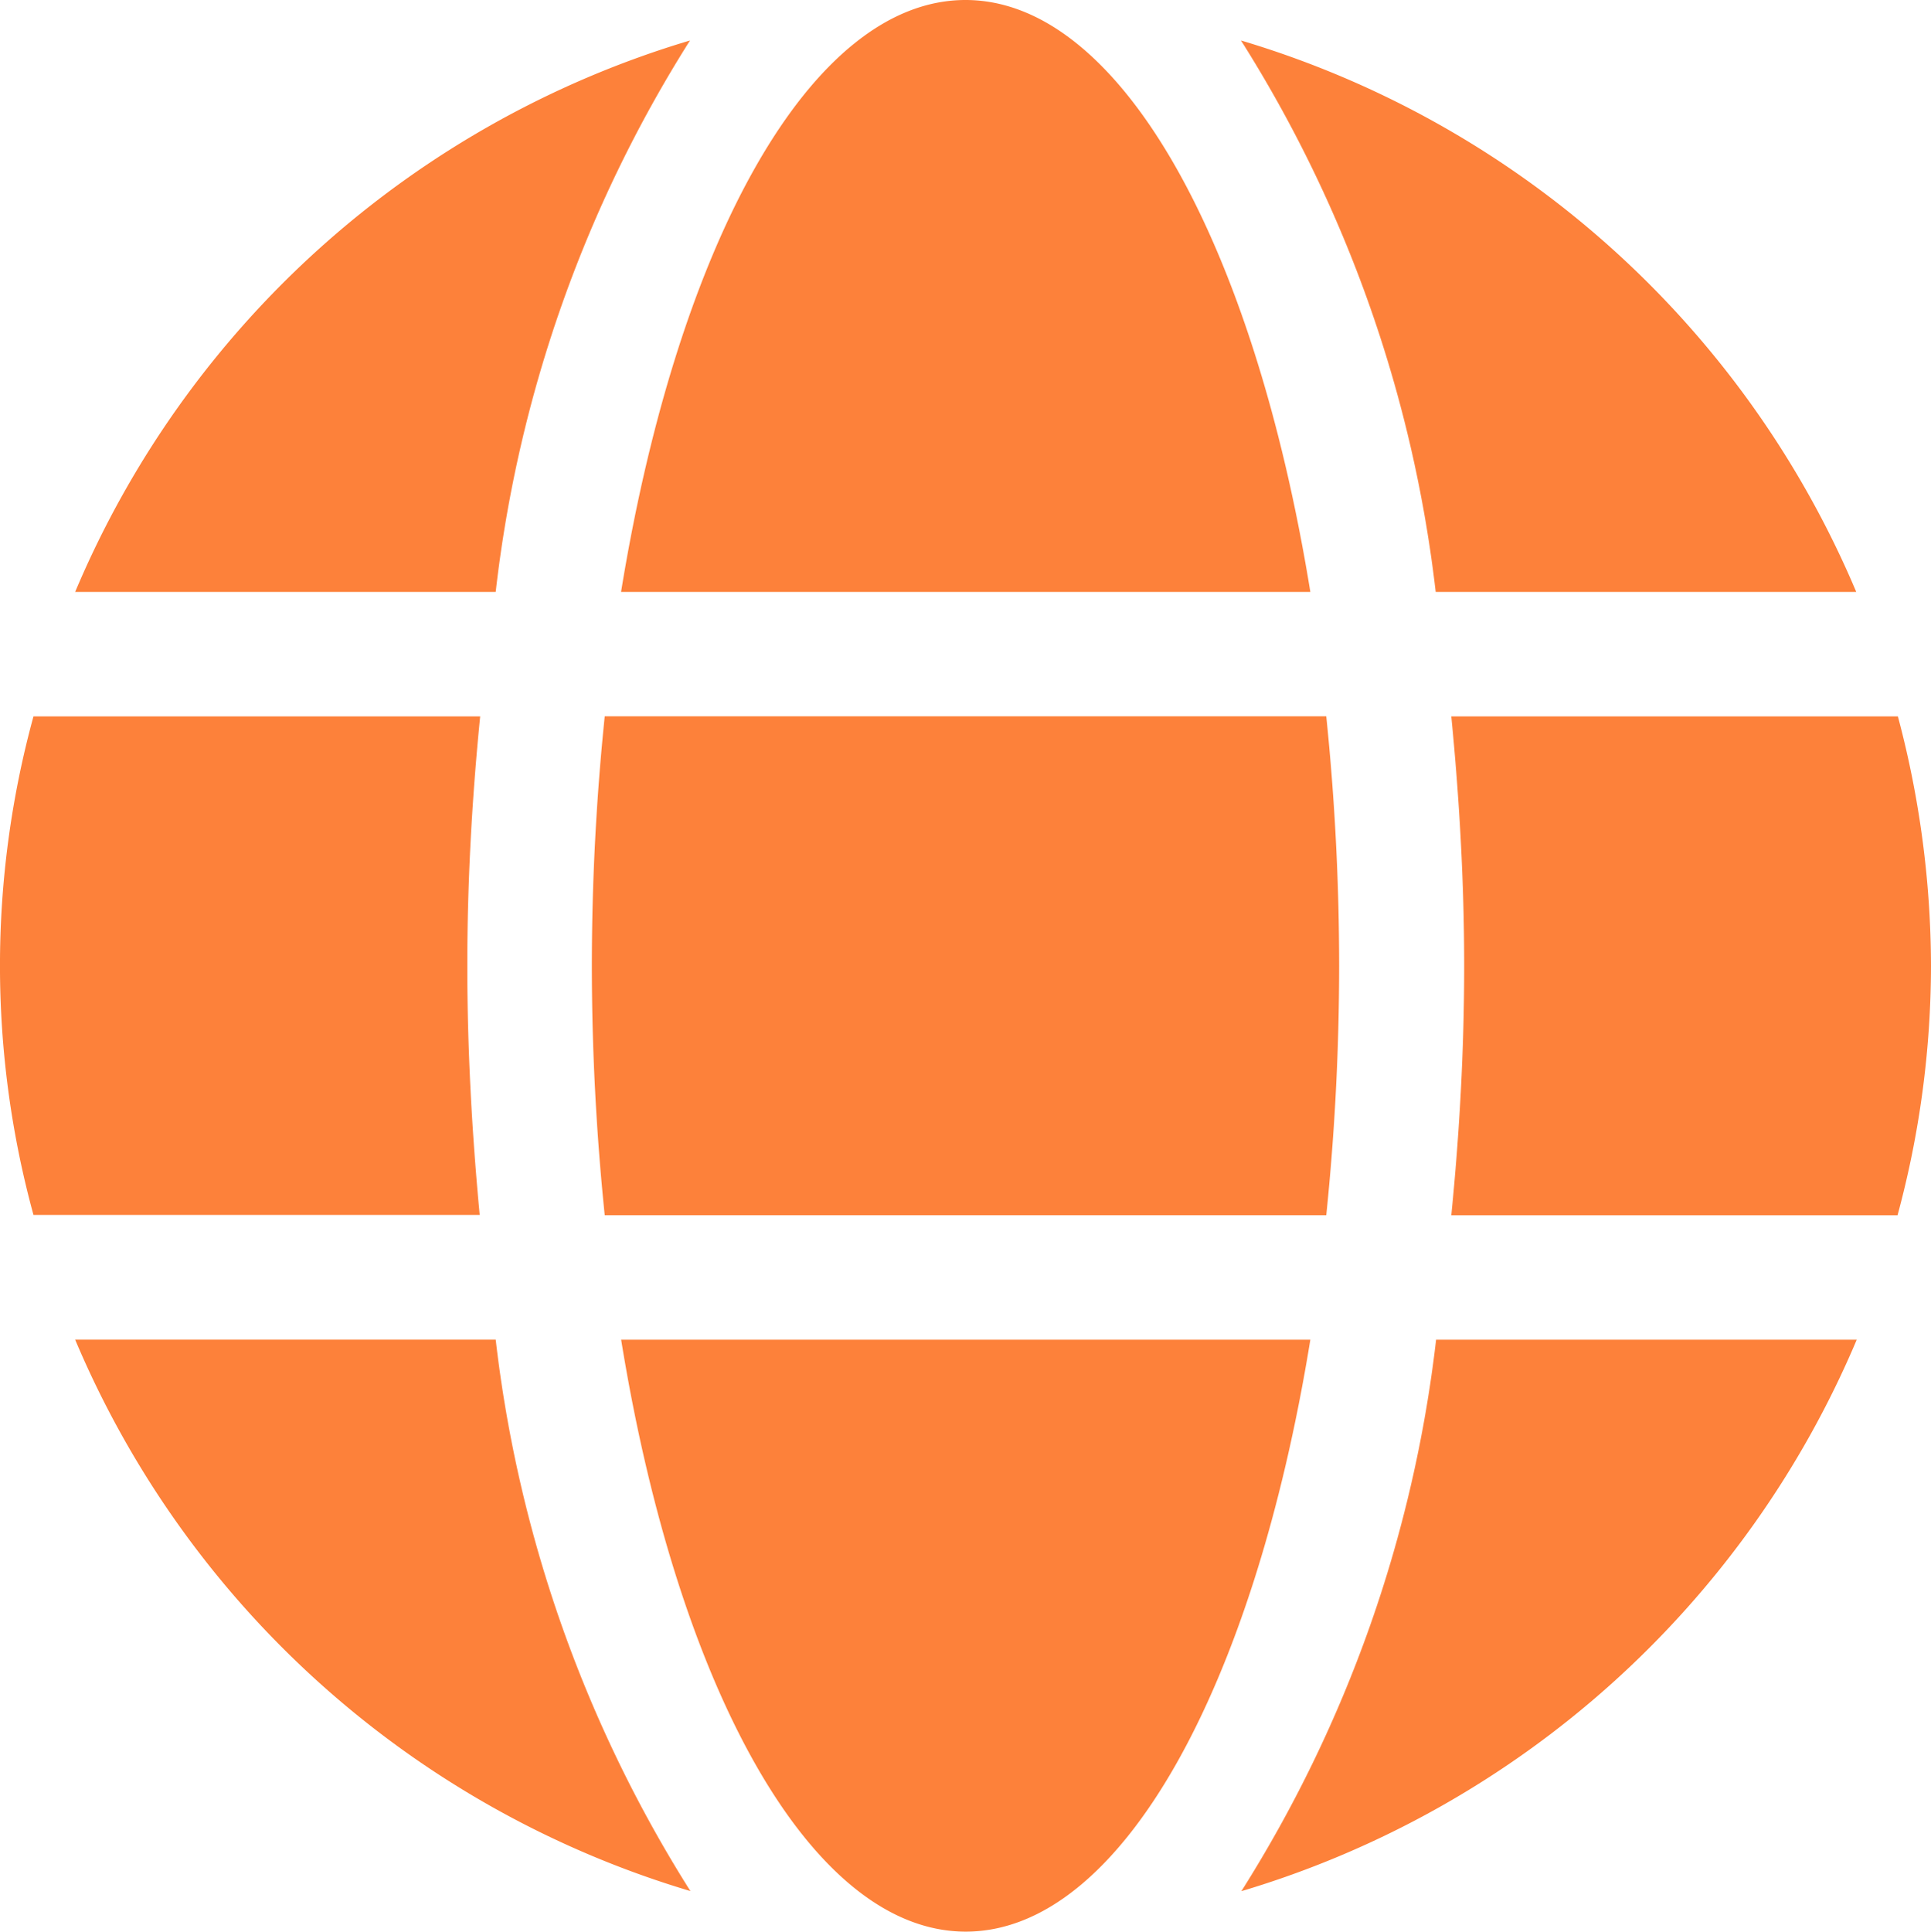 <svg xmlns="http://www.w3.org/2000/svg" width="24" height="24.005" viewBox="0 0 24 24.005"><path d="M16.286,7.919C15.584,3.6,13.929.563,12,.563S8.421,3.6,7.719,7.919ZM7.356,12.565a30.335,30.335,0,0,0,.16,3.1h8.968a30.335,30.335,0,0,0,.16-3.1,30.335,30.335,0,0,0-.16-3.1H7.516A30.335,30.335,0,0,0,7.356,12.565ZM23.071,7.919a12.028,12.028,0,0,0-7.647-6.853,16.334,16.334,0,0,1,2.42,6.853ZM8.576,1.066A12.02,12.02,0,0,0,.934,7.919H6.161A16.268,16.268,0,0,1,8.576,1.066Zm15.013,8.4H18.038c.1,1.016.16,2.057.16,3.1s-.058,2.081-.16,3.1h5.546a11.9,11.9,0,0,0,.416-3.1A12.107,12.107,0,0,0,23.589,9.468Zm-17.781,3.1c0-1.041.058-2.081.16-3.1H.416a11.733,11.733,0,0,0,0,6.195H5.962C5.866,14.646,5.808,13.605,5.808,12.565Zm1.912,4.646c.7,4.322,2.357,7.356,4.283,7.356s3.581-3.034,4.283-7.356Zm7.71,6.853a12.039,12.039,0,0,0,7.647-6.853H17.849a16.334,16.334,0,0,1-2.42,6.853ZM.934,17.211a12.028,12.028,0,0,0,7.647,6.853,16.334,16.334,0,0,1-2.42-6.853H.934Z" transform="translate(0 -0.563)" fill="#fd813a"/></svg>